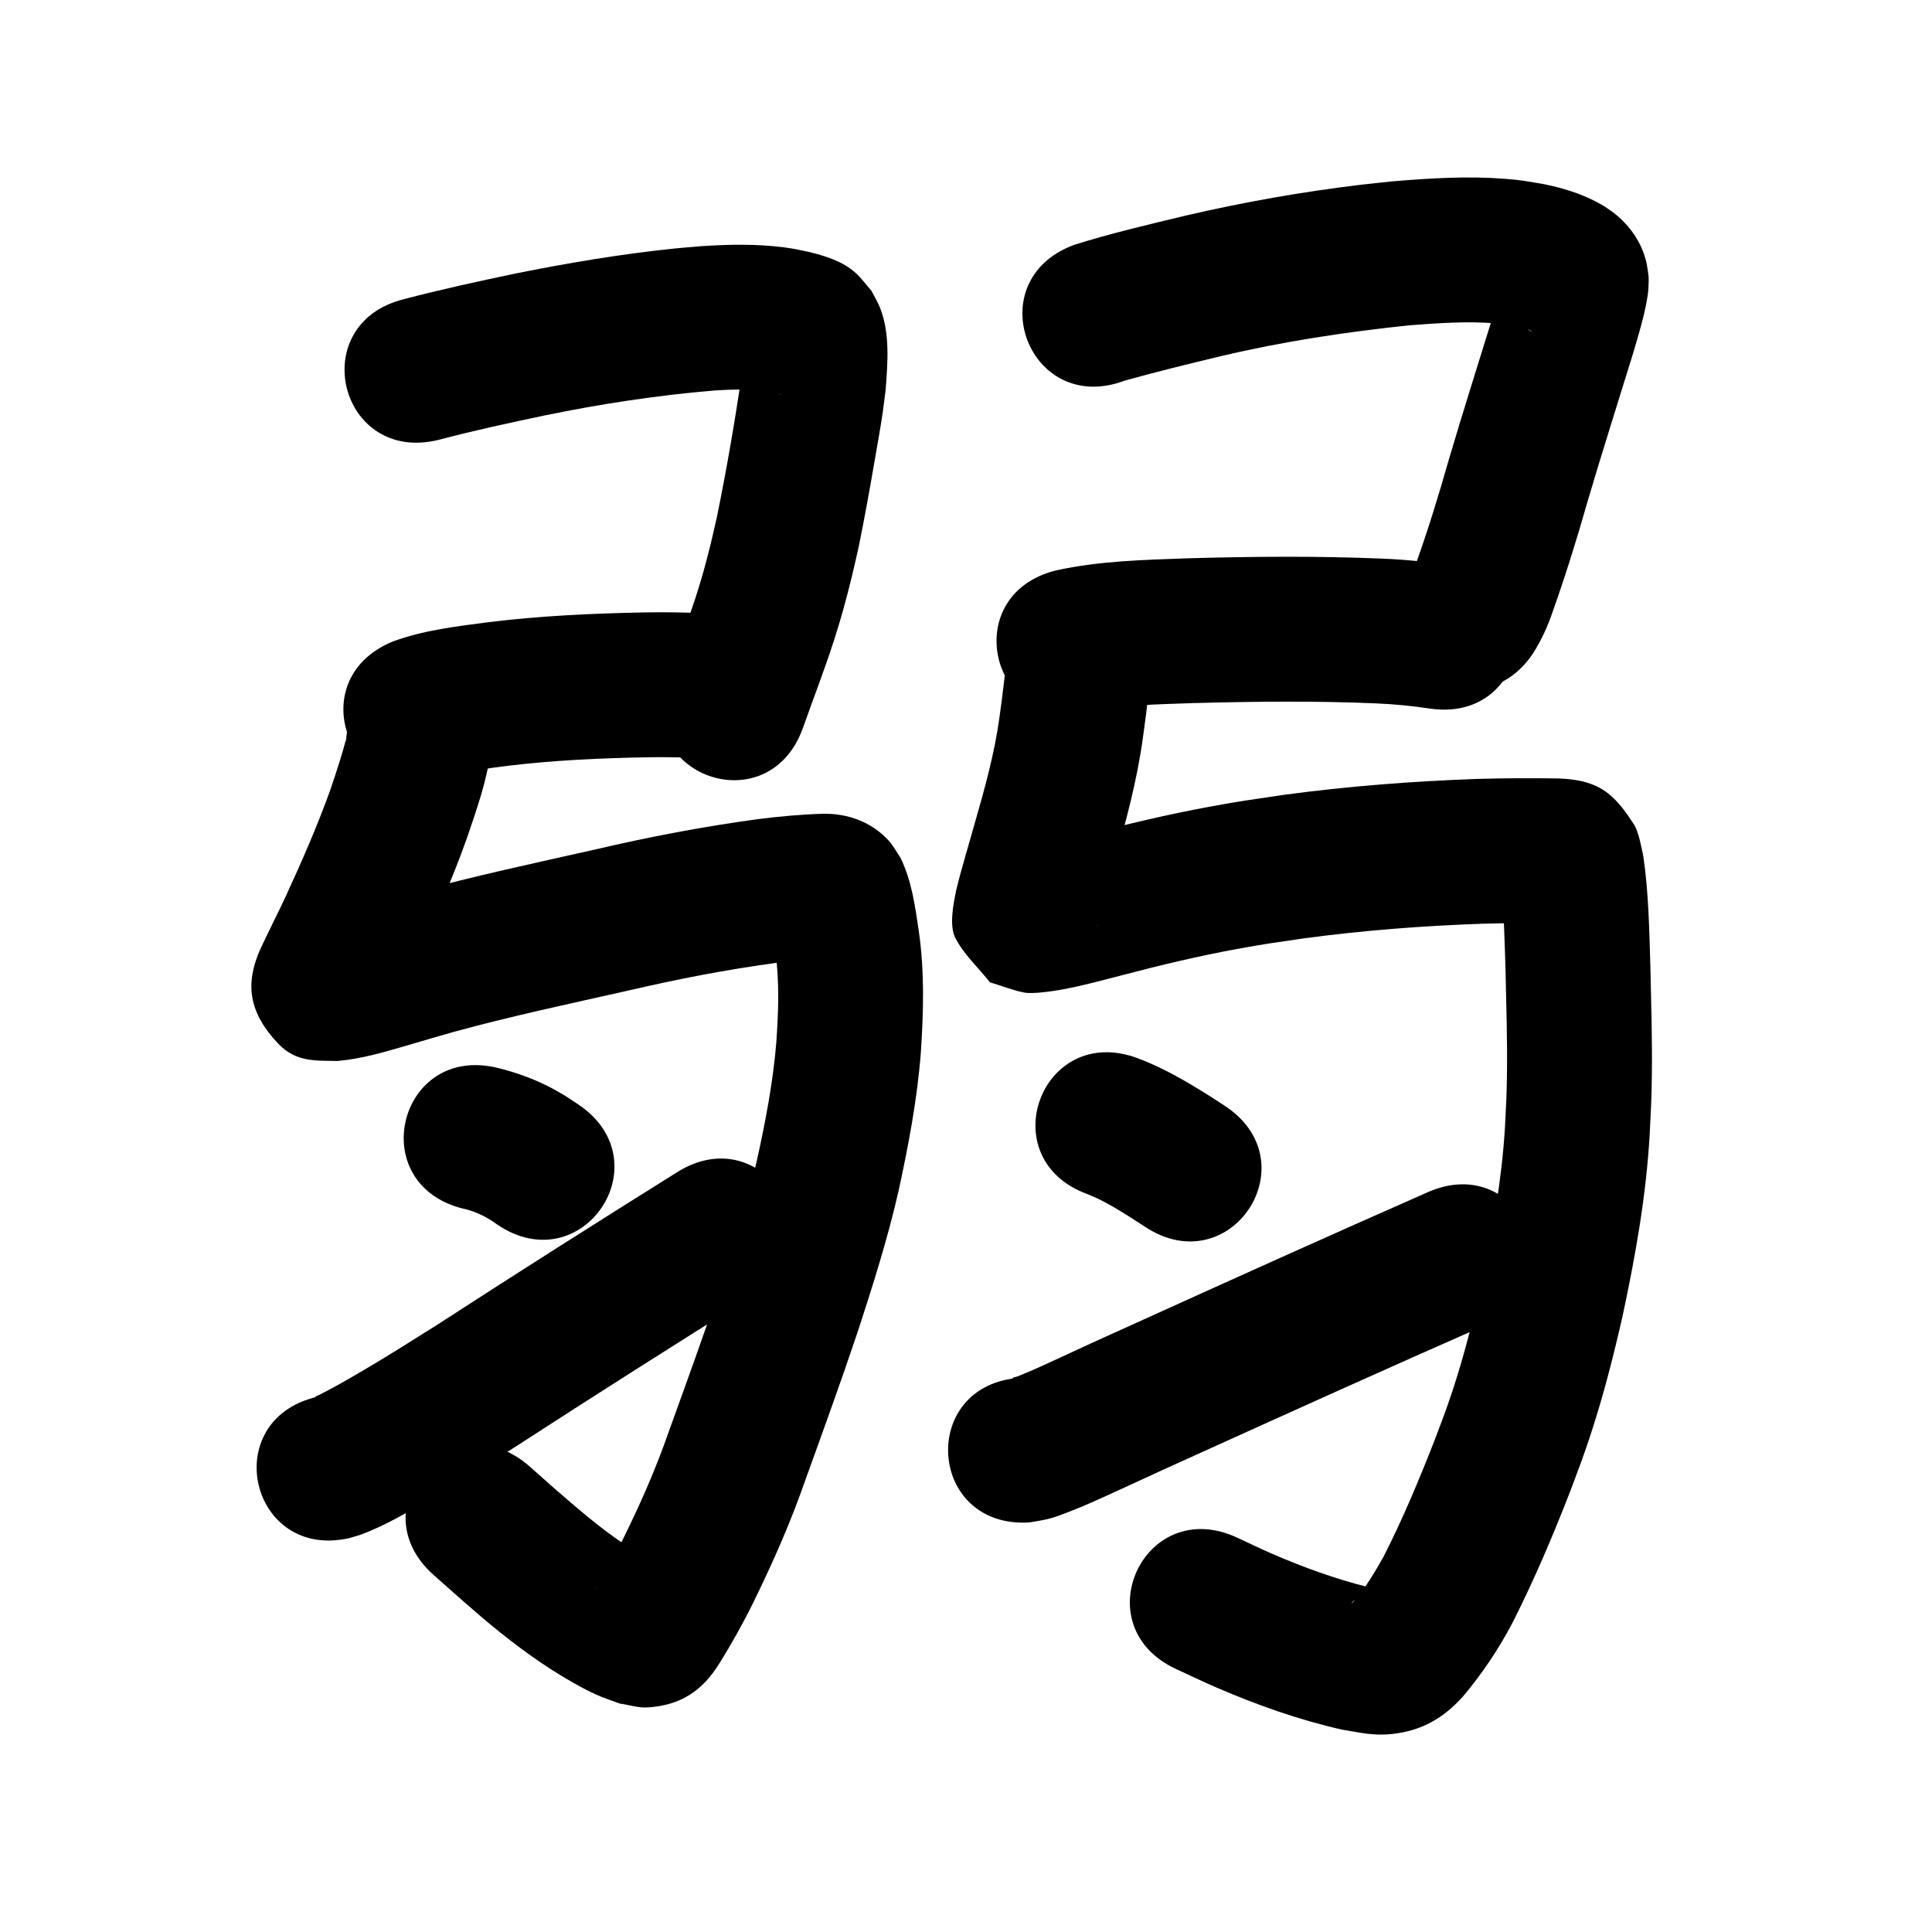 <?xml version="1.0" ?>
<svg xmlns="http://www.w3.org/2000/svg" width="1000" height="1000">
<path d="m 227.179,227.634 c 18.16,-4.813 36.535,-8.759 54.913,-12.635 28.885,-5.952 58.073,-10.378 87.459,-12.863 11.033,-0.709 22.185,-1.026 33.004,1.511 0.569,0.149 1.139,0.299 1.708,0.448 0.065,0.039 0.27,0.133 0.196,0.116 -6.784,-1.555 -10.966,-6.89 -15.506,-11.648 -4.116,-7.14 -1.988,-2.807 -4.257,-8.508 -0.08,-0.202 -0.248,-0.796 -0.292,-0.583 -0.14,0.663 0.007,1.356 -0.013,2.034 -0.04,1.357 -0.066,2.715 -0.165,4.07 -0.146,2.01 -0.377,4.013 -0.566,6.02 -3.544,24.113 -7.731,48.146 -12.597,72.028 -1.097,4.732 -2.127,9.48 -3.291,14.196 -2.443,9.899 -4.713,18.183 -7.872,27.871 -2.931,8.988 -6.347,17.766 -9.55,26.656 -1.824,5.064 -3.596,10.146 -5.394,15.219 -17.709,49.989 52.986,75.033 70.695,25.044 v 0 c 5.34,-15.08 11.148,-30.035 16.054,-45.264 3.615,-11.22 6.344,-21.222 9.144,-32.655 1.313,-5.362 2.475,-10.759 3.712,-16.139 2.945,-14.54 5.573,-29.089 8.08,-43.709 1.366,-7.962 3.05,-17.115 4.216,-25.129 0.58,-3.985 1.033,-7.988 1.55,-11.982 1.048,-13.906 2.366,-29.47 -3.037,-42.759 -1.202,-2.956 -2.906,-5.682 -4.359,-8.524 -2.693,-3.041 -5.072,-6.391 -8.078,-9.122 -6.754,-6.137 -15.77,-8.858 -24.4,-10.959 -5.016,-1.06 -7.274,-1.625 -12.636,-2.323 -14.184,-1.845 -28.537,-1.576 -42.778,-0.634 -4.709,0.411 -9.424,0.749 -14.126,1.233 -27.67,2.849 -55.134,7.498 -82.394,12.971 -19.268,4.07 -38.531,8.213 -57.575,13.248 -51.456,12.835 -33.305,85.606 18.152,72.77 z"/>
<path d="m 231.875,401.383 c 10.105,-2.345 20.48,-3.65 30.768,-4.985 23.936,-2.889 48.038,-3.983 72.129,-4.424 10.424,-0.208 20.848,0.077 31.262,0.49 52.992,2.092 55.951,-72.849 2.959,-74.942 v 0 c -11.872,-0.467 -23.753,-0.77 -35.634,-0.535 -26.876,0.519 -53.763,1.764 -80.461,5.047 -16.756,2.214 -33.889,4.14 -49.814,10.095 -48.97,20.358 -20.179,89.612 28.791,69.254 z"/>
<path d="m 179.077,383.474 c -0.019,-0.076 -0.027,-0.302 -0.056,-0.229 -0.588,1.485 -0.87,3.074 -1.326,4.605 -0.556,1.866 -1.115,3.732 -1.692,5.592 -2.421,7.801 -2.367,7.47 -5.111,15.616 -6.644,18.516 -14.568,36.544 -22.769,54.415 -4.337,9.412 -9.132,18.606 -13.485,28.01 -7.856,17.861 -5.927,32.573 9.361,48.704 9.288,9.8 19.668,8.706 30.783,8.968 12.26,-1.064 24.099,-4.587 35.858,-8.012 29.708,-8.654 -8.005,2.21 23.936,-6.963 29.768,-8.175 59.982,-14.571 90.088,-21.346 25.592,-5.957 51.384,-11.001 77.428,-14.493 8.613,-1.033 17.258,-1.954 25.936,-2.163 -8.745,0.419 -17.365,-4.306 -23.328,-10.397 -1.877,-1.917 -3.185,-4.32 -4.777,-6.479 -0.362,-0.702 -0.693,-1.421 -1.087,-2.105 -0.032,-0.056 -0.025,0.129 -0.015,0.193 0.067,0.419 0.169,0.831 0.247,1.248 0.187,1.002 0.37,2.005 0.546,3.009 1.143,6.513 0.779,4.361 1.751,11.172 2.16,15.599 1.549,31.338 0.431,46.986 -1.68,20.422 -5.574,40.564 -9.959,60.551 -5.108,22.124 -12.013,43.779 -19.062,65.346 -8.431,25.109 -17.473,50.005 -26.476,74.912 -6.64,19.181 -14.81,37.779 -23.799,55.963 -4.198,8.509 -8.826,16.8 -13.861,24.841 -0.259,0.387 -0.501,0.785 -0.776,1.161 -0.082,0.112 0.108,-0.261 0.196,-0.369 1.119,-1.36 2.089,-2.874 3.422,-4.025 2.409,-2.082 4.832,-4.292 7.73,-5.611 9.718,-4.422 10.925,-3.774 19.364,-3.673 -0.231,-0.272 -0.388,-0.628 -0.692,-0.816 -13.818,-8.554 3.086,3.22 -15.093,-9.026 -12.333,-8.308 -23.46,-17.948 -34.691,-27.653 -4.621,-4.095 -9.242,-8.191 -13.862,-12.286 -39.696,-35.167 -89.43,20.971 -49.734,56.138 v 0 c 4.884,4.325 9.769,8.651 14.653,12.976 4.874,4.186 9.665,8.471 14.623,12.557 13.547,11.166 27.667,21.57 42.97,30.223 3.866,2.186 7.786,4.296 11.838,6.111 3.937,1.763 8.061,3.072 12.092,4.608 4.816,0.675 9.594,2.318 14.449,2.026 17.301,-1.039 28.451,-8.701 37.166,-22.678 6.316,-10.168 12.2,-20.603 17.481,-31.349 10.173,-20.694 19.496,-41.818 27.059,-63.621 9.269,-25.641 18.574,-51.272 27.238,-77.126 7.818,-23.958 15.439,-48.024 21.038,-72.615 5.133,-23.561 9.635,-47.31 11.509,-71.385 1.415,-20.977 1.979,-42.067 -1.031,-62.952 -1.901,-12.909 -3.659,-26.117 -9.455,-37.968 -2.013,-2.95 -3.638,-6.205 -6.038,-8.849 -8.854,-9.753 -21.201,-14.241 -34.113,-14.011 -11.347,0.331 -22.658,1.383 -33.918,2.809 -28.199,3.826 -56.151,9.178 -83.864,15.649 -31.53,7.096 -63.17,13.809 -94.33,22.432 -14.313,4.113 -28.553,8.559 -42.999,12.162 7.973,0.907 15.167,1.175 21.662,8.749 10.72,12.501 16.089,25.737 10.015,40.418 -0.079,0.191 0.146,-0.386 0.219,-0.58 4.313,-9.463 9.272,-18.626 13.533,-28.116 9.289,-20.278 18.252,-40.741 25.686,-61.783 4.791,-14.287 10.023,-28.681 11.869,-43.707 4.076,-52.876 -70.702,-58.641 -74.778,-5.765 z"/>
<path d="m 239.647,625.578 c 5.513,1.139 10.503,3.492 15.222,6.489 0.867,0.611 1.734,1.222 2.601,1.833 43.969,29.651 85.903,-32.531 41.933,-62.182 v 0 c -2.115,-1.4 -4.23,-2.8 -6.344,-4.2 -2.423,-1.397 -4.8,-2.877 -7.27,-4.19 -8.837,-4.696 -18.283,-8.136 -27.99,-10.521 -51.456,-12.835 -69.608,59.935 -18.152,72.77 z"/>
<path d="m 181.019,796.072 c 2.197,-0.685 4.442,-1.233 6.592,-2.056 12.312,-4.719 23.982,-11.602 35.309,-18.228 17.626,-10.31 25.678,-15.561 43.608,-26.787 41.037,-26.606 82.329,-52.808 123.797,-78.737 44.965,-28.118 5.2,-91.709 -39.765,-63.59 v 0 c -41.482,25.942 -82.798,52.143 -123.846,78.768 -17.577,11.017 -23.775,15.094 -40.806,25.115 -4.215,2.48 -8.468,4.897 -12.748,7.264 -2.547,1.408 -5.154,2.703 -7.729,4.061 -0.797,0.42 -1.712,0.673 -2.386,1.272 -0.288,0.256 0.763,-0.112 1.145,-0.168 -51.681,11.9 -34.852,84.987 16.829,73.088 z"/>
<path d="m 582.082,197.042 c 16.514,-4.644 33.19,-8.687 49.868,-12.695 32.069,-7.62 64.682,-12.504 97.435,-15.964 15.046,-1.137 30.211,-2.256 45.29,-0.961 5.036,0.432 6.95,0.909 11.684,1.814 2.035,0.663 4.473,0.924 6.32,2.162 1.184,0.793 -1.153,-0.428 -1.866,-0.848 -6.141,-4.289 -9.327,-10.027 -11.507,-17.017 -1.053,-5.548 -0.618,-2.317 -0.971,-8.684 -0.015,-0.265 0.03,-1.043 -0.064,-0.795 -0.341,0.899 -0.45,1.869 -0.695,2.798 -0.506,1.914 -1.017,3.826 -1.558,5.73 -0.801,2.82 -1.645,5.627 -2.468,8.441 -8.014,25.842 -16.178,51.633 -23.852,77.579 -5.021,17.716 -10.46,35.304 -16.622,52.656 -1.219,2.366 -1.611,5.231 -3.021,7.521 -1.261,2.048 0.868,-1.871 1.053,-2.216 -29.142,44.308 33.519,85.522 62.661,41.213 v 0 c 4.179,-6.757 7.476,-13.903 9.993,-21.45 6.593,-18.613 12.478,-37.457 17.857,-56.457 7.701,-26.046 15.927,-51.926 23.939,-77.878 1.938,-6.678 3.548,-11.915 5.169,-18.595 0.937,-3.861 2.216,-9.771 2.456,-13.786 0.421,-7.037 0.053,-7.457 -0.963,-13.642 -0.449,-1.541 -0.806,-3.111 -1.347,-4.622 -3.109,-8.671 -8.751,-15.956 -16.051,-21.529 -3.647,-2.502 -4.467,-3.216 -8.48,-5.32 -8.43,-4.42 -17.595,-7.2 -26.89,-9.111 -9.145,-1.554 -11.431,-2.144 -21.056,-2.873 -18.971,-1.436 -38.029,-0.268 -56.948,1.29 -5.776,0.619 -11.561,1.163 -17.329,1.857 -30.157,3.628 -60.112,8.914 -89.702,15.764 -19.631,4.723 -39.35,9.3 -58.616,15.373 -49.67,18.585 -23.387,88.829 26.283,70.244 z"/>
<path d="m 564.647,368.04 c 17.385,-3.224 35.208,-3.497 52.832,-4.114 31.599,-0.844 63.214,-1.213 94.801,0.146 9.289,0.393 18.547,1.285 27.736,2.676 52.464,7.747 63.42,-66.449 10.956,-74.196 v 0 c -11.778,-1.711 -23.622,-2.935 -35.52,-3.413 -33.53,-1.399 -67.086,-1.111 -100.627,-0.166 -22.833,0.818 -45.933,1.345 -68.329,6.296 -51.456,12.835 -33.304,85.606 18.152,72.77 z"/>
<path d="m 521.682,332.849 c -0.995,12.855 -2.59,25.65 -4.359,38.418 -2.596,19.009 -7.786,37.468 -13.085,55.857 -3.082,11.119 -6.525,22.143 -9.238,33.361 -1.528,7.289 -3.839,18.652 -0.456,25.136 4.46,8.548 11.868,15.199 17.803,22.798 5.958,1.779 11.767,4.17 17.874,5.337 4.255,0.813 14.27,-0.666 18.45,-1.401 10.829,-1.902 21.512,-4.868 32.151,-7.587 19.636,-5.177 39.402,-9.895 59.381,-13.559 15.098,-2.769 19.763,-3.318 35.048,-5.57 30.563,-4.08 61.334,-6.452 92.142,-7.525 12.73,-0.341 25.466,-0.387 38.198,-0.188 0.271,0.024 1.084,0.094 0.813,0.072 -6.154,-0.508 -9.467,-0.544 -16.229,-5.319 -4.585,-3.238 -7.917,-7.981 -11.485,-12.315 -1.789,-2.173 -1.953,-5.709 -1.718,-2.796 1.516,15.11 1.847,30.305 2.309,45.474 0.375,17.666 0.956,35.341 0.717,53.014 -0.167,12.384 -0.409,14.979 -1.026,27.342 -1.666,27.68 -6.609,54.964 -12.448,82.021 -4.206,18.398 -8.851,36.718 -14.776,54.647 -3.292,9.963 -5.229,14.836 -8.902,24.63 -8.082,20.664 -16.601,41.183 -26.685,60.959 -4.647,8.199 -9.45,16.542 -15.819,23.559 -0.272,0.226 -0.996,0.982 -0.815,0.679 0.324,-0.544 0.758,-1.034 1.258,-1.422 5.329,-4.132 4.098,-2.822 10.372,-5.363 0.401,-0.162 1.523,-0.416 1.14,-0.618 -1.278,-0.676 -2.812,-0.673 -4.218,-1.009 -17.238,-4.34 -34.039,-10.448 -50.325,-17.55 -5.906,-2.576 -11.695,-5.412 -17.543,-8.118 -48.176,-22.171 -79.53,45.961 -31.354,68.132 v 0 c 6.914,3.167 13.759,6.486 20.741,9.5 21.014,9.074 42.736,16.767 65.078,21.829 9.286,1.508 16.355,3.286 25.892,2.242 15.376,-1.684 26.585,-8.202 36.679,-19.445 9.982,-11.849 18.643,-24.742 25.806,-38.495 11.26,-22.301 21.045,-45.3 30.04,-68.604 4.341,-11.631 6.346,-16.657 10.252,-28.569 6.588,-20.093 11.819,-40.6 16.502,-61.21 6.658,-31.045 12.219,-62.361 14.035,-94.117 0.686,-14.185 0.936,-16.733 1.116,-30.912 0.236,-18.472 -0.351,-36.945 -0.752,-55.41 -0.587,-19.205 -0.876,-38.513 -3.664,-57.555 -1.007,-4.737 -2.397,-12.71 -4.897,-16.548 -3.788,-5.814 -7.877,-11.699 -13.333,-15.987 -7.571,-5.951 -16.565,-7.374 -25.599,-7.728 -14.005,-0.215 -28.014,-0.164 -42.016,0.226 -33.591,1.207 -67.144,3.767 -100.462,8.285 -16.861,2.503 -21.911,3.099 -38.603,6.184 -21.341,3.944 -42.465,8.955 -63.447,14.48 -10.29,2.639 -10.179,2.674 -19.784,4.921 -1.857,0.434 -3.725,0.826 -5.582,1.26 -0.613,0.143 -2.03,-0.126 -1.83,0.471 0.224,0.668 1.395,0.208 2.092,0.311 4.557,1.65 9.114,3.299 13.671,4.949 5.361,7.257 12.063,13.694 16.083,21.772 1.867,3.752 0.708,8.351 0.989,12.532 0.016,0.235 -0.06,0.468 -0.1,0.7 -0.018,0.104 0.032,0.315 -0.072,0.307 -0.468,-0.036 1.913,-2.456 0.246,-1.387 2.38,-10.126 5.69,-20.013 8.367,-30.059 6.288,-21.832 12.25,-43.796 15.312,-66.36 2.077,-15.087 3.973,-30.213 4.994,-45.414 2.309,-52.983 -72.62,-56.248 -74.929,-3.265 z"/>
<path d="m 562.75,618.045 c 8.665,3.372 16.564,8.363 24.376,13.335 1.908,1.245 3.815,2.491 5.723,3.736 44.423,28.968 85.389,-33.855 40.967,-62.823 v 0 c -2.198,-1.432 -4.396,-2.864 -6.593,-4.295 -12.317,-7.758 -24.886,-15.281 -38.595,-20.347 -49.776,-18.298 -75.653,52.097 -25.877,70.394 z"/>
<path d="m 532.837,788.01 c 3.39,-0.642 6.832,-1.055 10.171,-1.927 3.107,-0.812 6.113,-1.979 9.117,-3.112 8.718,-3.287 17.094,-7.178 25.571,-11.049 61.297,-27.984 -30.521,13.656 40.663,-18.575 50.198,-22.753 100.428,-45.431 150.876,-67.626 48.542,-21.358 18.338,-90.007 -30.204,-68.649 v 0 c -50.693,22.305 -101.169,45.088 -151.611,67.954 -7.586,3.436 -15.184,6.847 -22.759,10.307 -6.495,2.967 -22.612,10.514 -30.26,13.874 -2.542,1.117 -5.129,2.126 -7.689,3.2 -0.826,0.346 -3.264,0.651 -2.468,1.06 1.167,0.6 2.615,-0.208 3.923,-0.312 -52.93,3.301 -48.262,78.155 4.668,74.855 z"/>
</svg>

